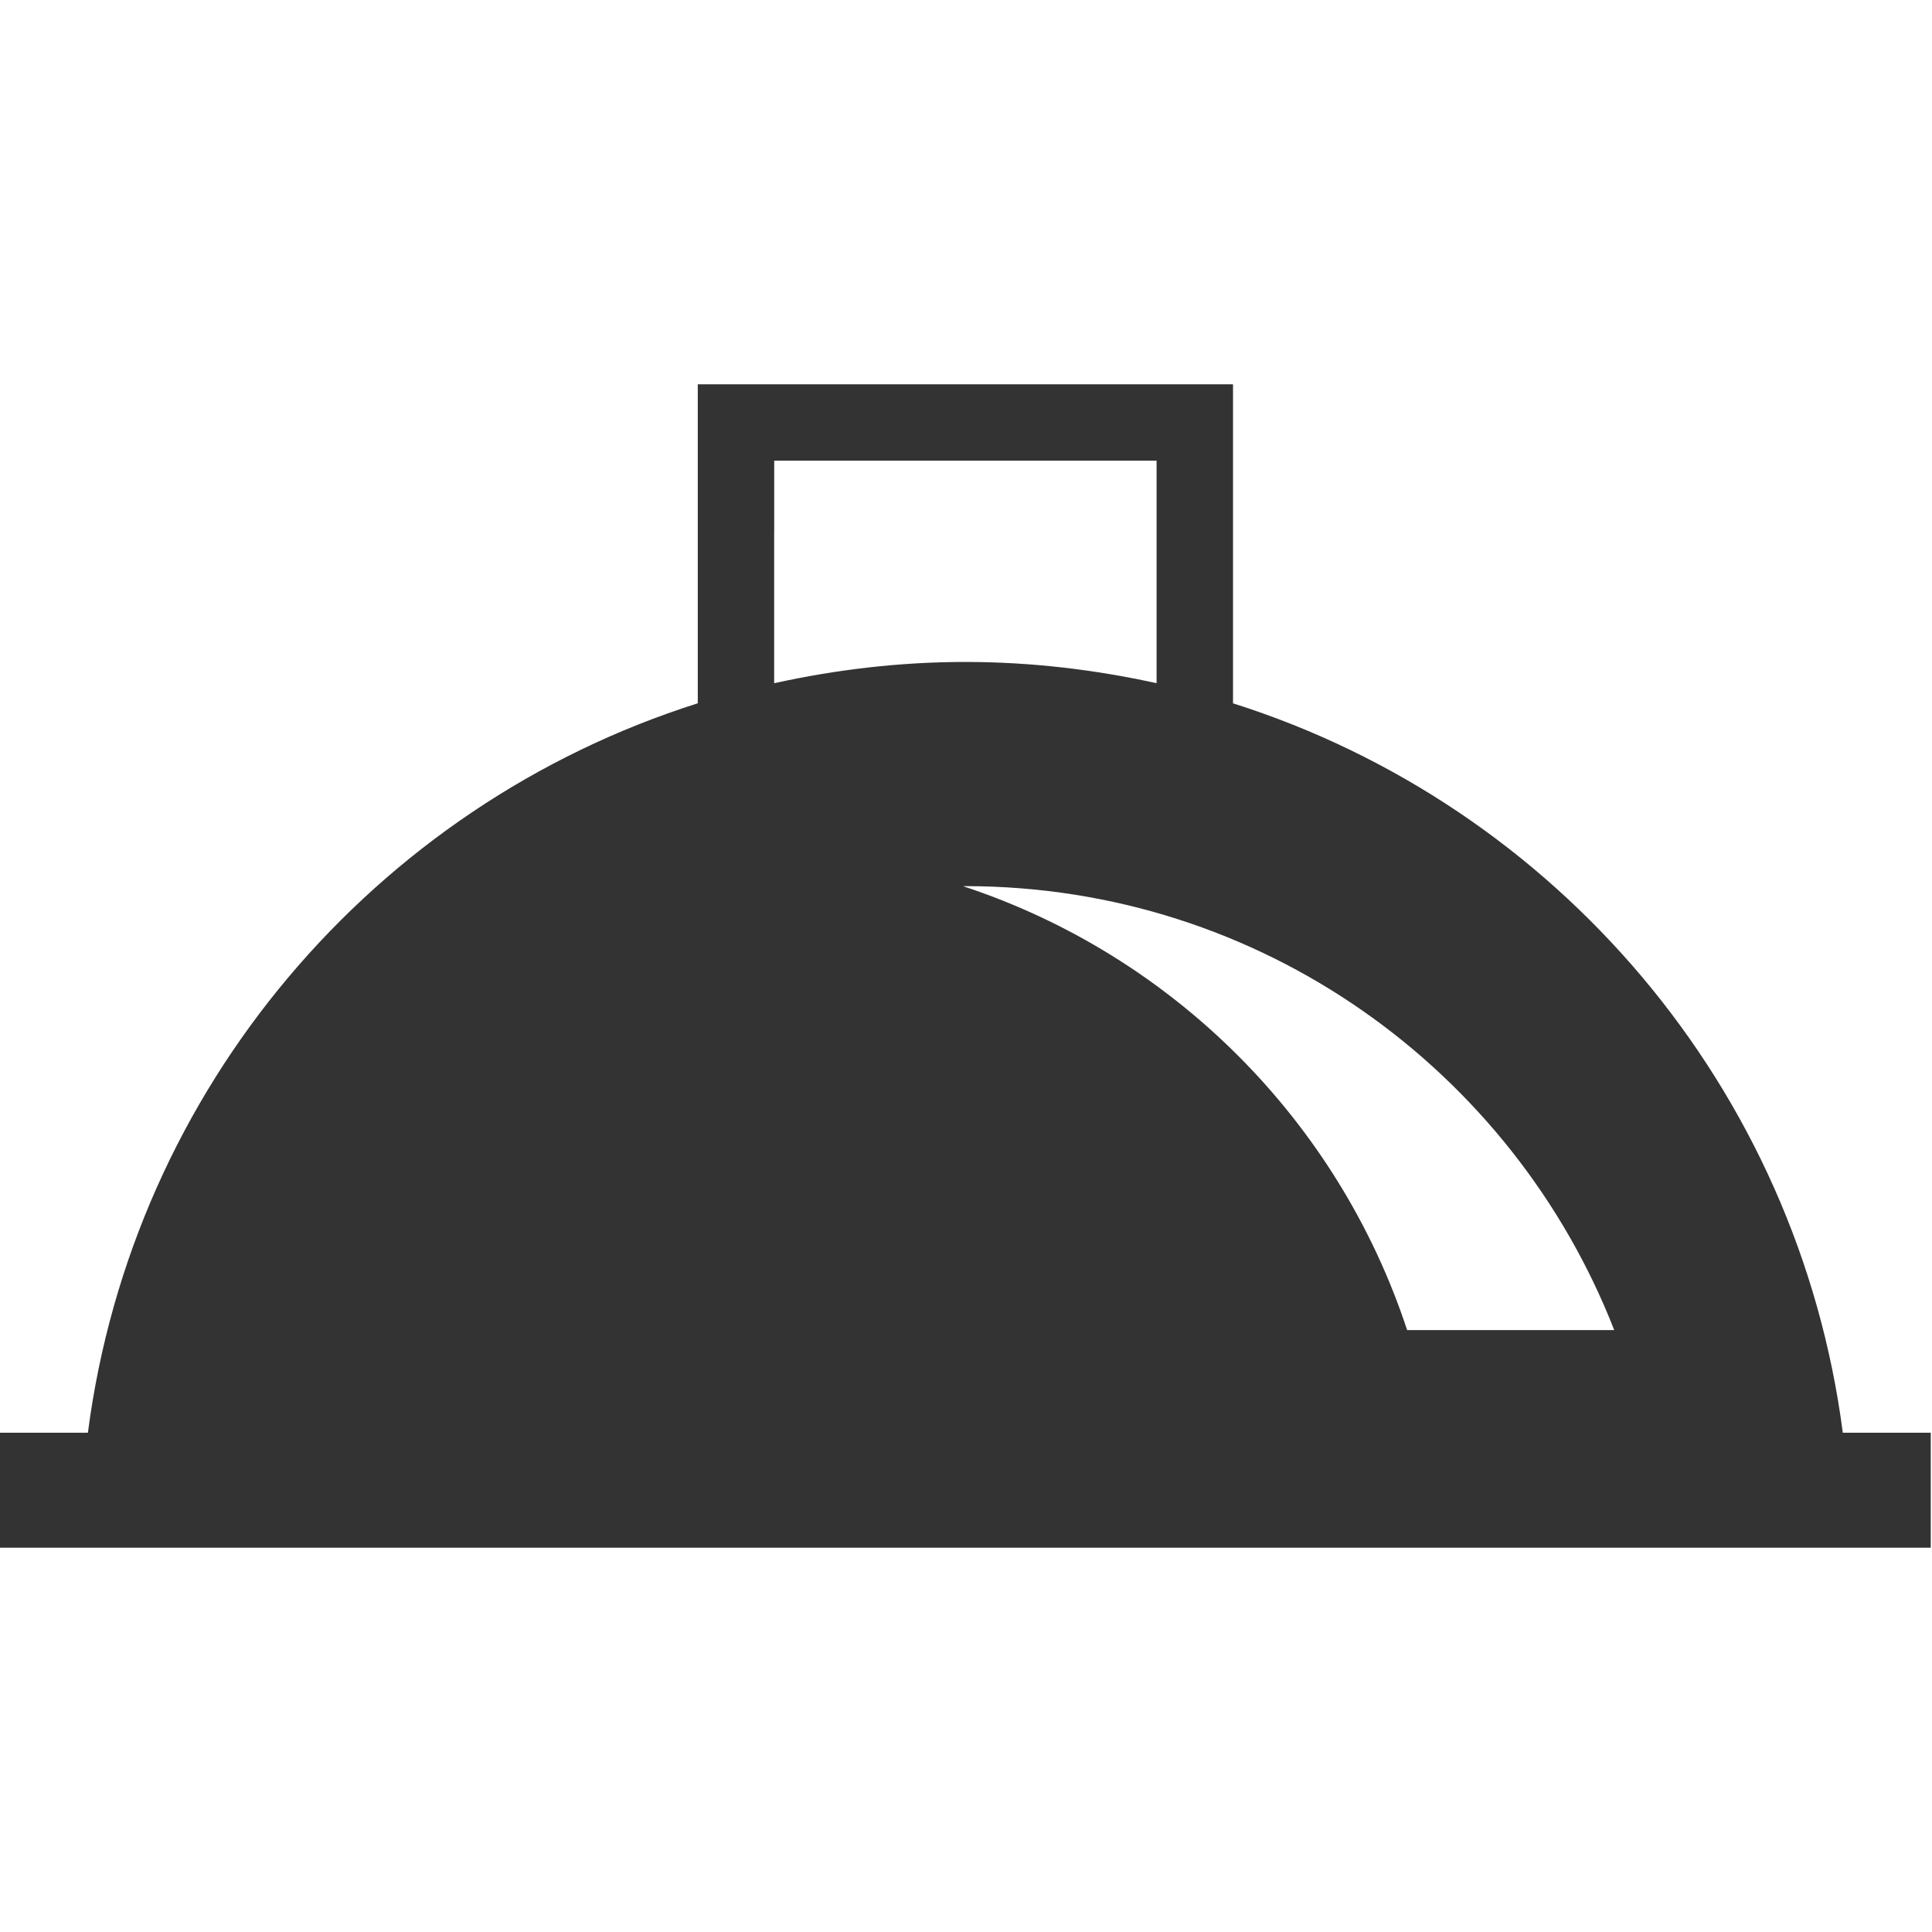 <svg width="48" height="48" xmlns="http://www.w3.org/2000/svg">

 <g>
  <title>background</title>
  <rect fill="none" id="canvas_background" height="402" width="582" y="-1" x="-1"/>
 </g>
 <g>
  <title>Layer 1</title>
  <path id="svg_1" fill="#333333" d="m45.784,35.596c-1.111,-8.562 -7.126,-15.581 -15.15,-18.122l0,-5.979l0,-0.998l0,-0.95l-0.951,0l-0.511,0l-10.533,0l-0.354,0l-0.949,0l0,0.95l0,1.234l0,5.742c-8.025,2.541 -14.039,9.56 -15.152,18.122l-2.184,0l0,2.857l1.977,0l1.333,0l1.424,0l38.501,0l1.123,0l1.634,0l1.977,0l0,-2.857l-2.185,0l0,0.001zm-26.549,-22.405l0,-0.795l0,-0.95l0.95,0l0.565,0l6.153,0l0.88,0l0.952,0l0,0.95l0,1.229l0,3.349c-1.532,-0.337 -3.119,-0.528 -4.751,-0.528c-1.632,0 -3.218,0.191 -4.75,0.528l0,-3.783l0.001,0zm15.725,19.855c-1.712,-5.202 -5.823,-9.313 -11.028,-11.027c0.018,0 0.035,-0.003 0.052,-0.003c7.344,0 13.603,4.578 16.121,11.03l-5.145,0z"/>
 </g>
</svg>